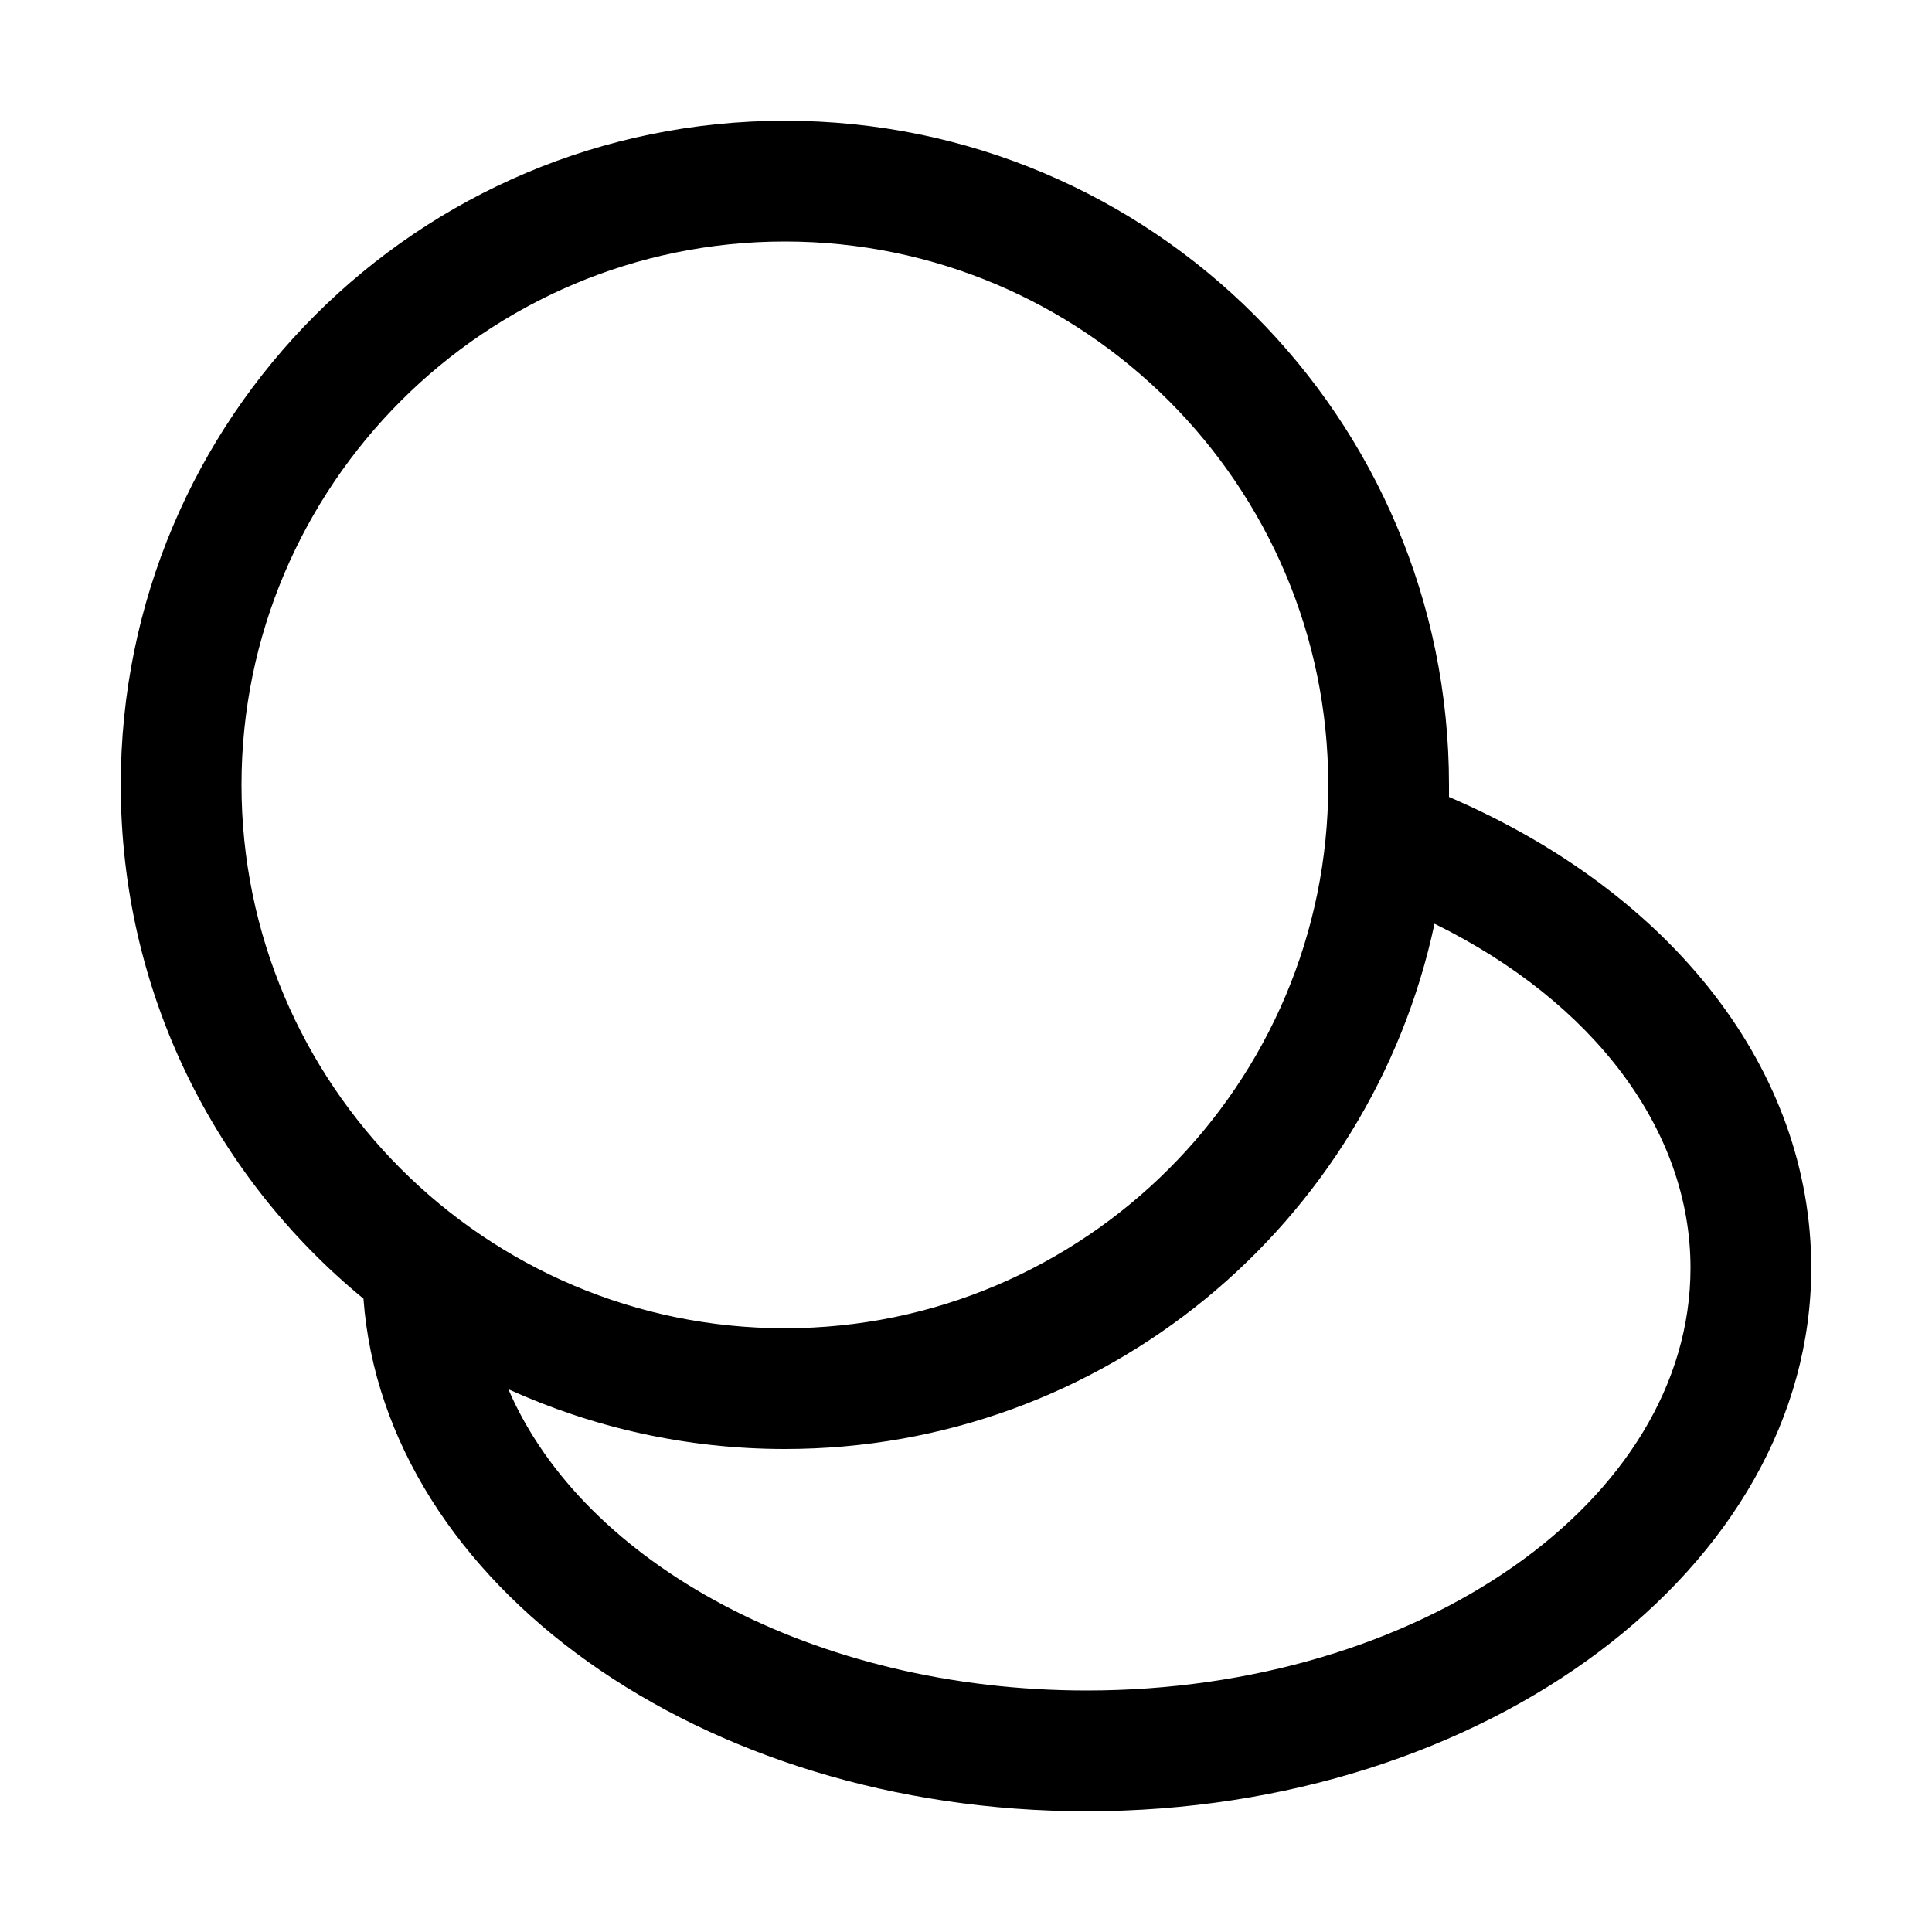 <?xml version="1.0" encoding="utf-8"?>
<!-- Generator: Adobe Illustrator 16.0.0, SVG Export Plug-In . SVG Version: 6.00 Build 0)  -->
<!DOCTYPE svg PUBLIC "-//W3C//DTD SVG 1.1//EN" "http://www.w3.org/Graphics/SVG/1.1/DTD/svg11.dtd">
<svg version="1.1" id="Capa_1" xmlns="http://www.w3.org/2000/svg" xmlns:xlink="http://www.w3.org/1999/xlink" x="0px" y="0px"
	 width="32px" height="32px" viewBox="0 0 32 32" enable-background="new 0 0 32 32" xml:space="preserve">
<path d="M24,13.2V13c0-6.08-4.92-11-11-11S2,6.92,2,13c0,3.43,1.56,6.49,4.02,8.51C6.37,26.24,11.61,30,18,30c6.62,0,12-4.04,12-9
	C30,17.74,27.721,14.8,24,13.2z M4,13c0-4.96,4.04-9,9-9s9,4.04,9,9s-4.04,9-9,9S4,17.96,4,13z M18,28c-4.51,0-8.34-2.109-9.58-4.99
	C9.81,23.641,11.36,24,13,24c5.29,0,9.7-3.73,10.76-8.7C26.4,16.6,28,18.72,28,21C28,24.859,23.51,28,18,28z"/>
</svg>
